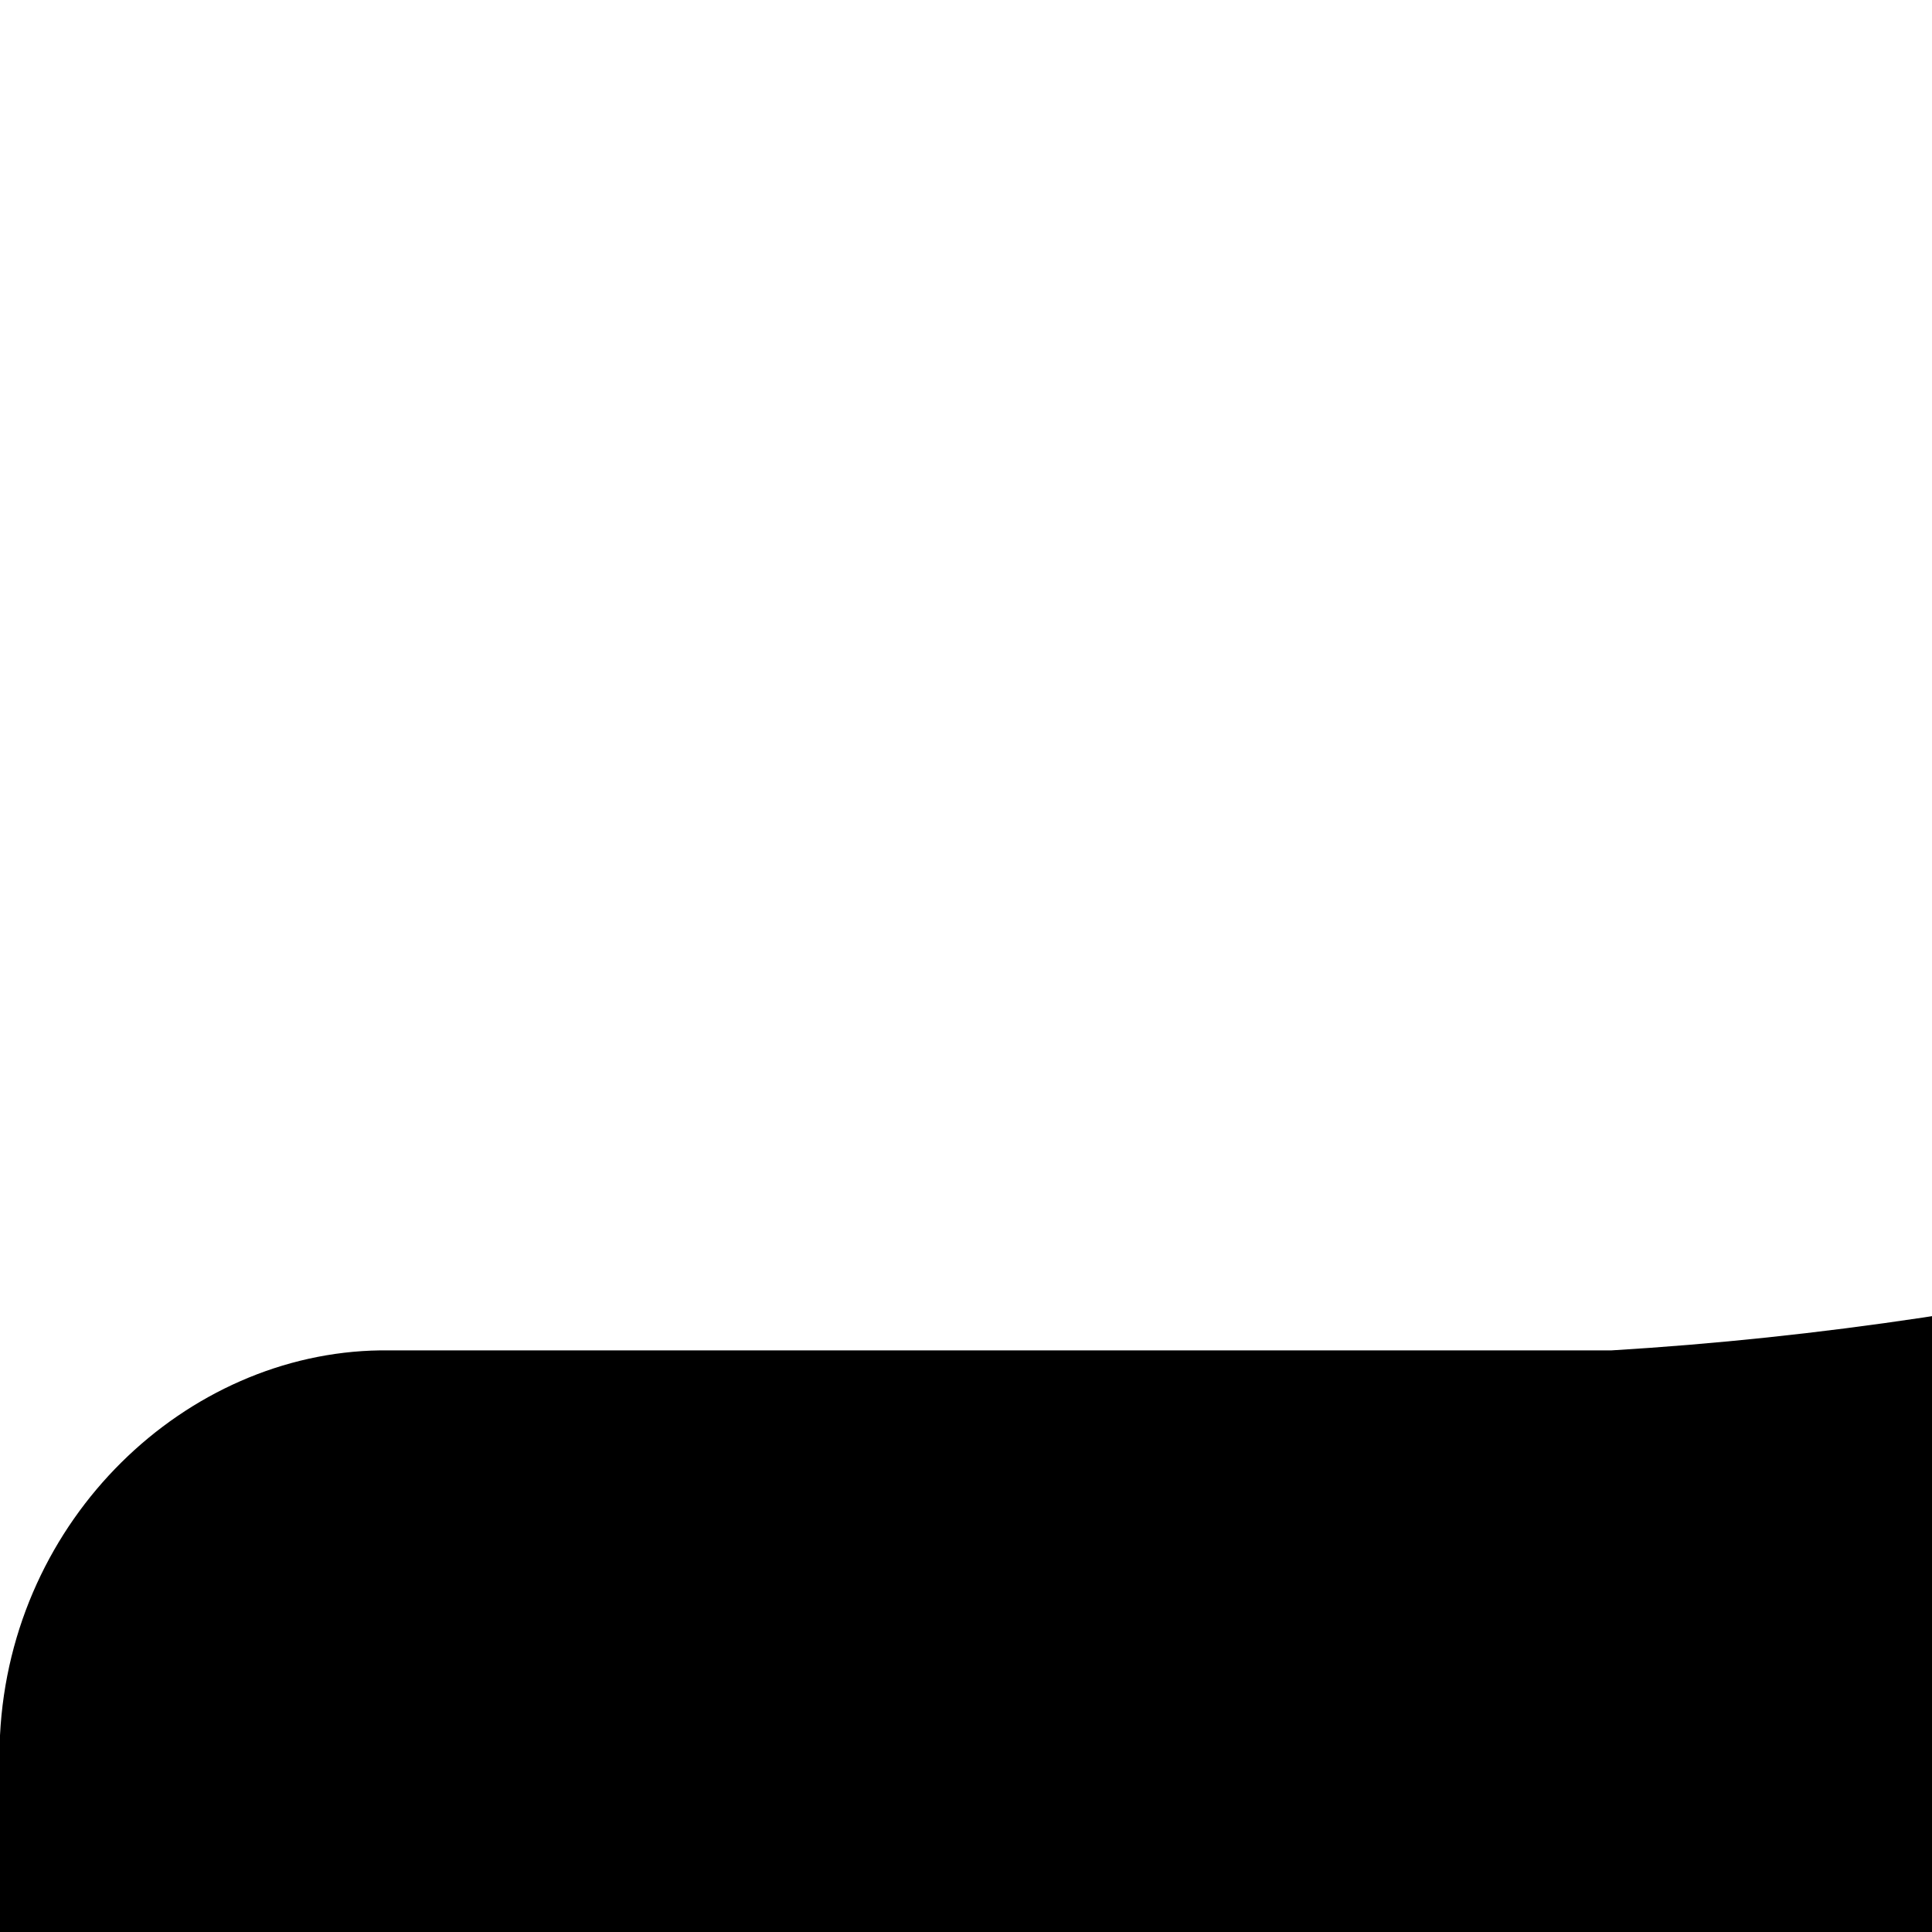 <svg xmlns="http://www.w3.org/2000/svg" version="1.1" viewBox="0 0 512 512" fill="currentColor"><path fill="currentColor" d="M1030.014 96.91C874.836 250.578 646.766 344.637 427.042 357.866H100.749C49.358 358.572 2.898 402.262 0 459.889V607.02c.701 51.369 43.068 99.121 100.699 102.021H231.52c-34.962 118.567 2.593 238.596 43.15 356.415c60.166 56.81 197.785 49.742 242.638-24.195c-95.523-75.091-142.05-277.145-26.889-326.979c196.285 22.271 390.749 122.01 539.594 255.716c51.169-.701 97.705-42.745 100.699-100.062V628.618c102.449-36.383 81.738-164.259 0-190.28V197.659c-.683-51.365-43.073-97.799-100.699-100.7zm2.595 130.135v613.453C888.778 728.424 711.072 653.216 527.741 619.46V448.134c179.894-27.072 355.835-110.077 504.868-221.089"/></svg>
